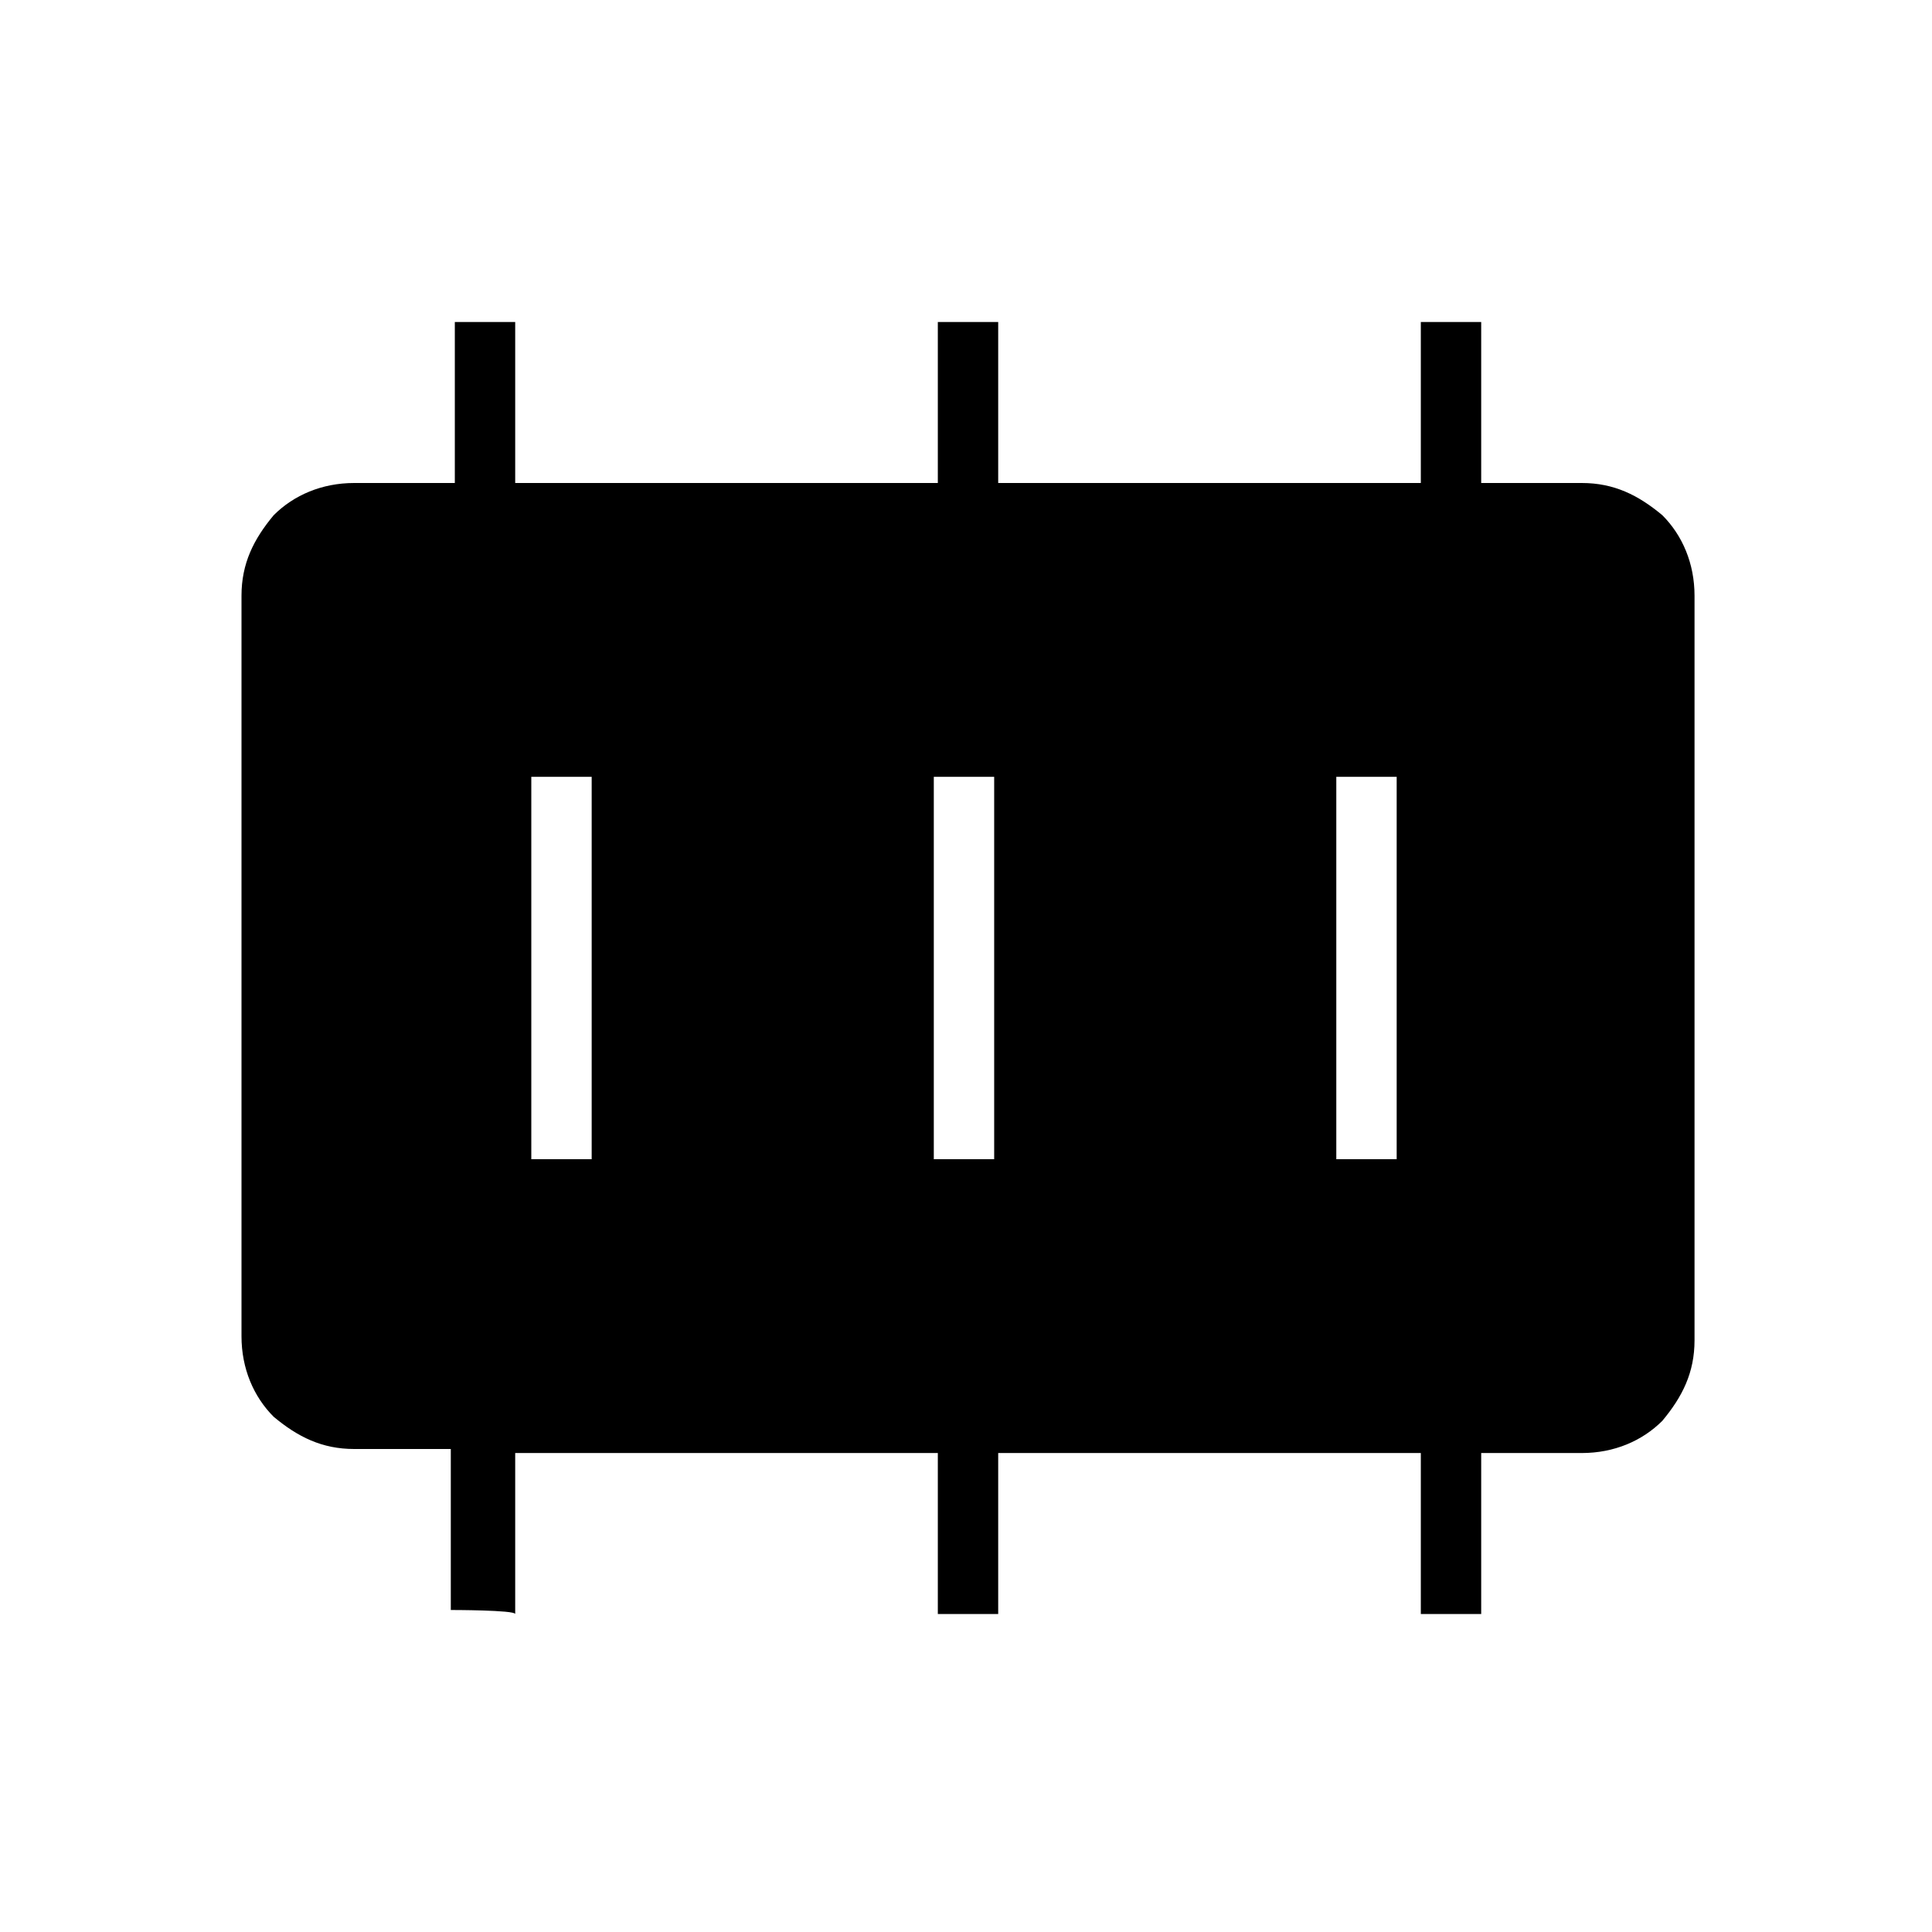 <?xml version="1.0" encoding="utf-8"?>
<!-- Generator: Adobe Illustrator 26.3.1, SVG Export Plug-In . SVG Version: 6.00 Build 0)  -->
<svg version="1.1" id="Слой_1" xmlns="http://www.w3.org/2000/svg" xmlns:xlink="http://www.w3.org/1999/xlink" x="0px" y="0px"
	 viewBox="0 0 48 48" style="enable-background:new 0 0 48 48;" xml:space="preserve">
<path d="M13.2,28.8h1.5v-9.5h-1.5V28.8z M23.2,28.8h1.5v-9.5h-1.5V28.8z M33.2,28.8h1.5v-9.5h-1.5V28.8z M11.2,40v-4H8.8
	c-0.8,0-1.4-0.3-2-0.8C6.3,34.7,6,34,6,33.2V14.8c0-0.8,0.3-1.4,0.8-2C7.3,12.3,8,12,8.8,12h2.5V8h1.5v4h10.5V8h1.5v4h10.5V8h1.5v4
	h2.5c0.8,0,1.4,0.3,2,0.8c0.5,0.5,0.8,1.2,0.8,2v18.5c0,0.8-0.3,1.4-0.8,2c-0.5,0.5-1.2,0.8-2,0.8h-2.5v4h-1.5v-4H24.8v4h-1.5v-4
	H12.8v4C12.8,40,11.2,40,11.2,40z"/>
</svg>
